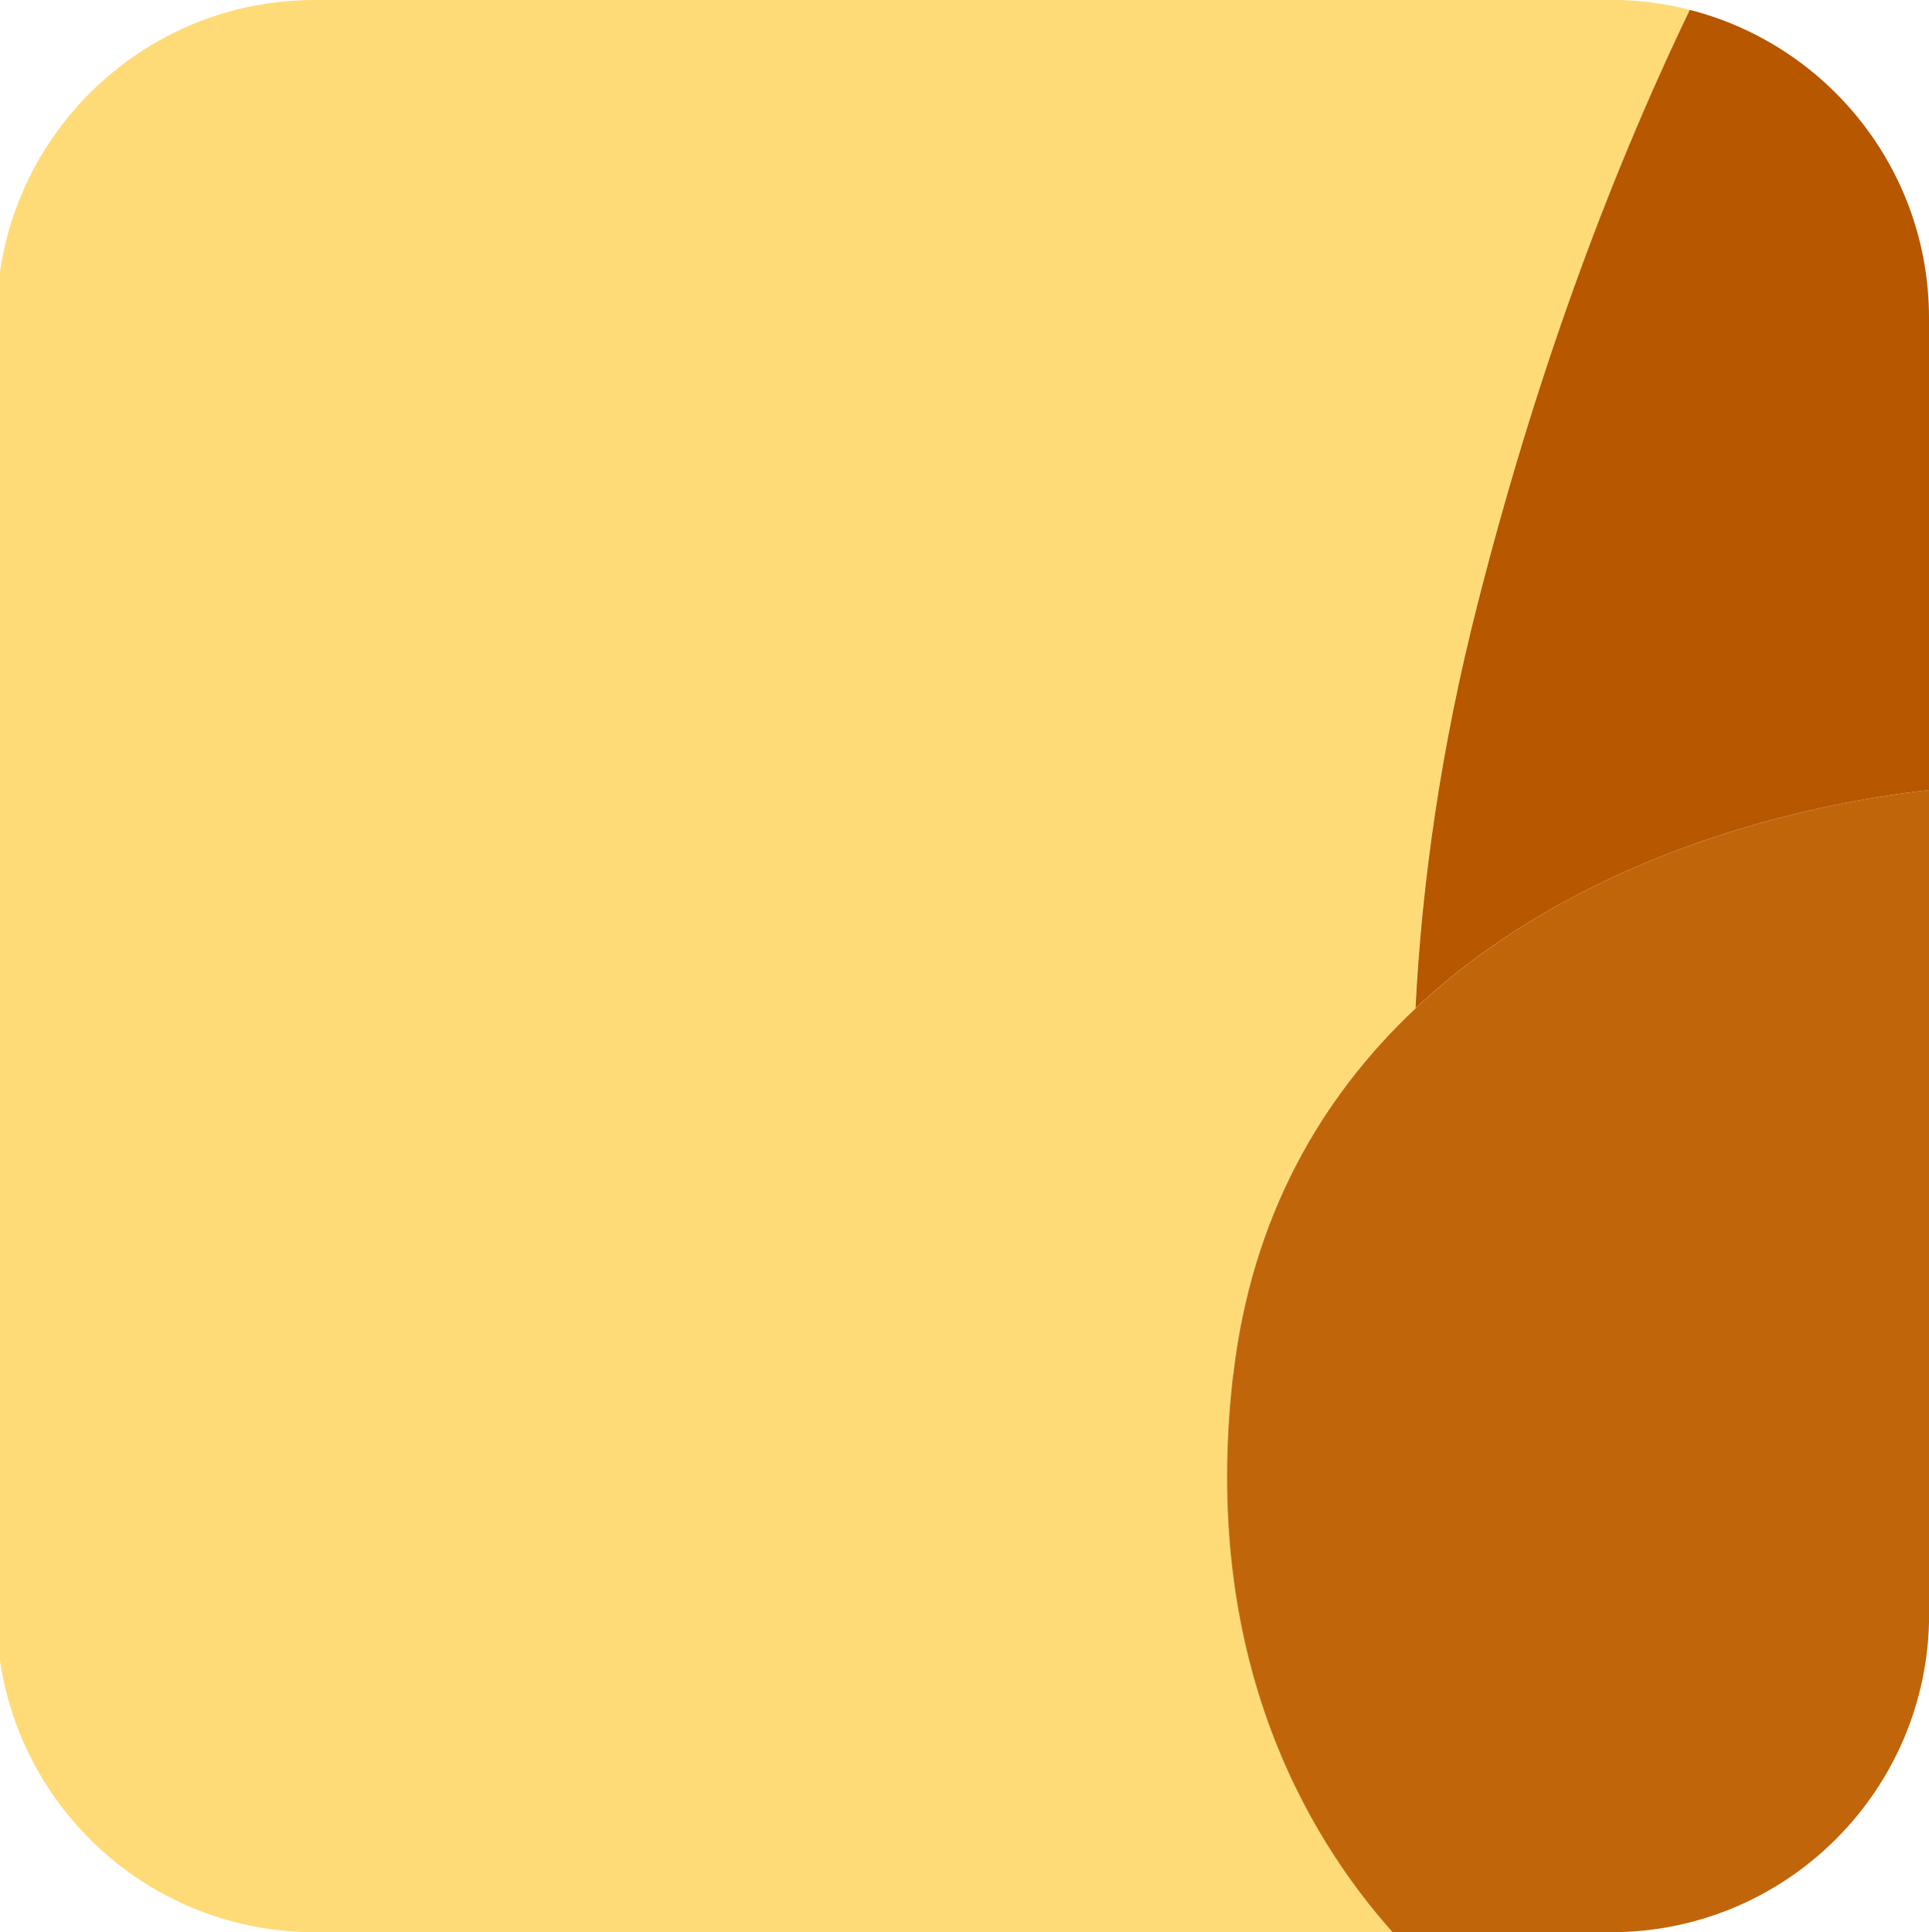 <?xml version="1.0" encoding="UTF-8"?>
<svg id="Layer_2" data-name="Layer 2" xmlns="http://www.w3.org/2000/svg" viewBox="0 0 164.23 164.52">
  <defs>
    <style>
      .cls-1 {
        fill: #c1650a;
      }

      .cls-1, .cls-2, .cls-3 {
        stroke-width: 0px;
      }

      .cls-2 {
        fill: #b75700;
      }

      .cls-3 {
        fill: #ffdb77;
      }
    </style>
  </defs>
  <g id="Portraits">
    <g id="D">
      <g id="Tiles">
        <g id="D-5">
          <path class="cls-3" d="m26.78,0C13.17,0,1.91,10.05,0,23.13v118.25c1.91,13.08,13.17,23.13,26.78,23.13h91.77c-7.37-8.28-16.33-23.56-13.58-47.44,1.55-13.44,7.47-23.64,15.53-31.22.54-10.68,2.16-22.14,5.26-34.34,4.86-19.14,11.02-35.93,18.09-50.68-2.14-.55-4.39-.84-6.7-.84H26.78Z"/>
          <path class="cls-2" d="m120.51,85.85c12.19-11.46,29.29-16.94,43.72-18.58V27.07c0-12.64-8.66-23.25-20.37-26.23-7.08,14.75-13.23,31.54-18.09,50.68-3.1,12.19-4.72,23.65-5.26,34.34Z"/>
          <path class="cls-1" d="m104.98,117.07c-2.76,23.88,6.2,39.17,13.58,47.44h18.61c14.95,0,27.07-12.12,27.07-27.07v-70.17c-14.43,1.64-31.54,7.12-43.72,18.58-8.06,7.58-13.98,17.78-15.53,31.22Z"/>
        </g>
      </g>
    </g>
  </g>
</svg>